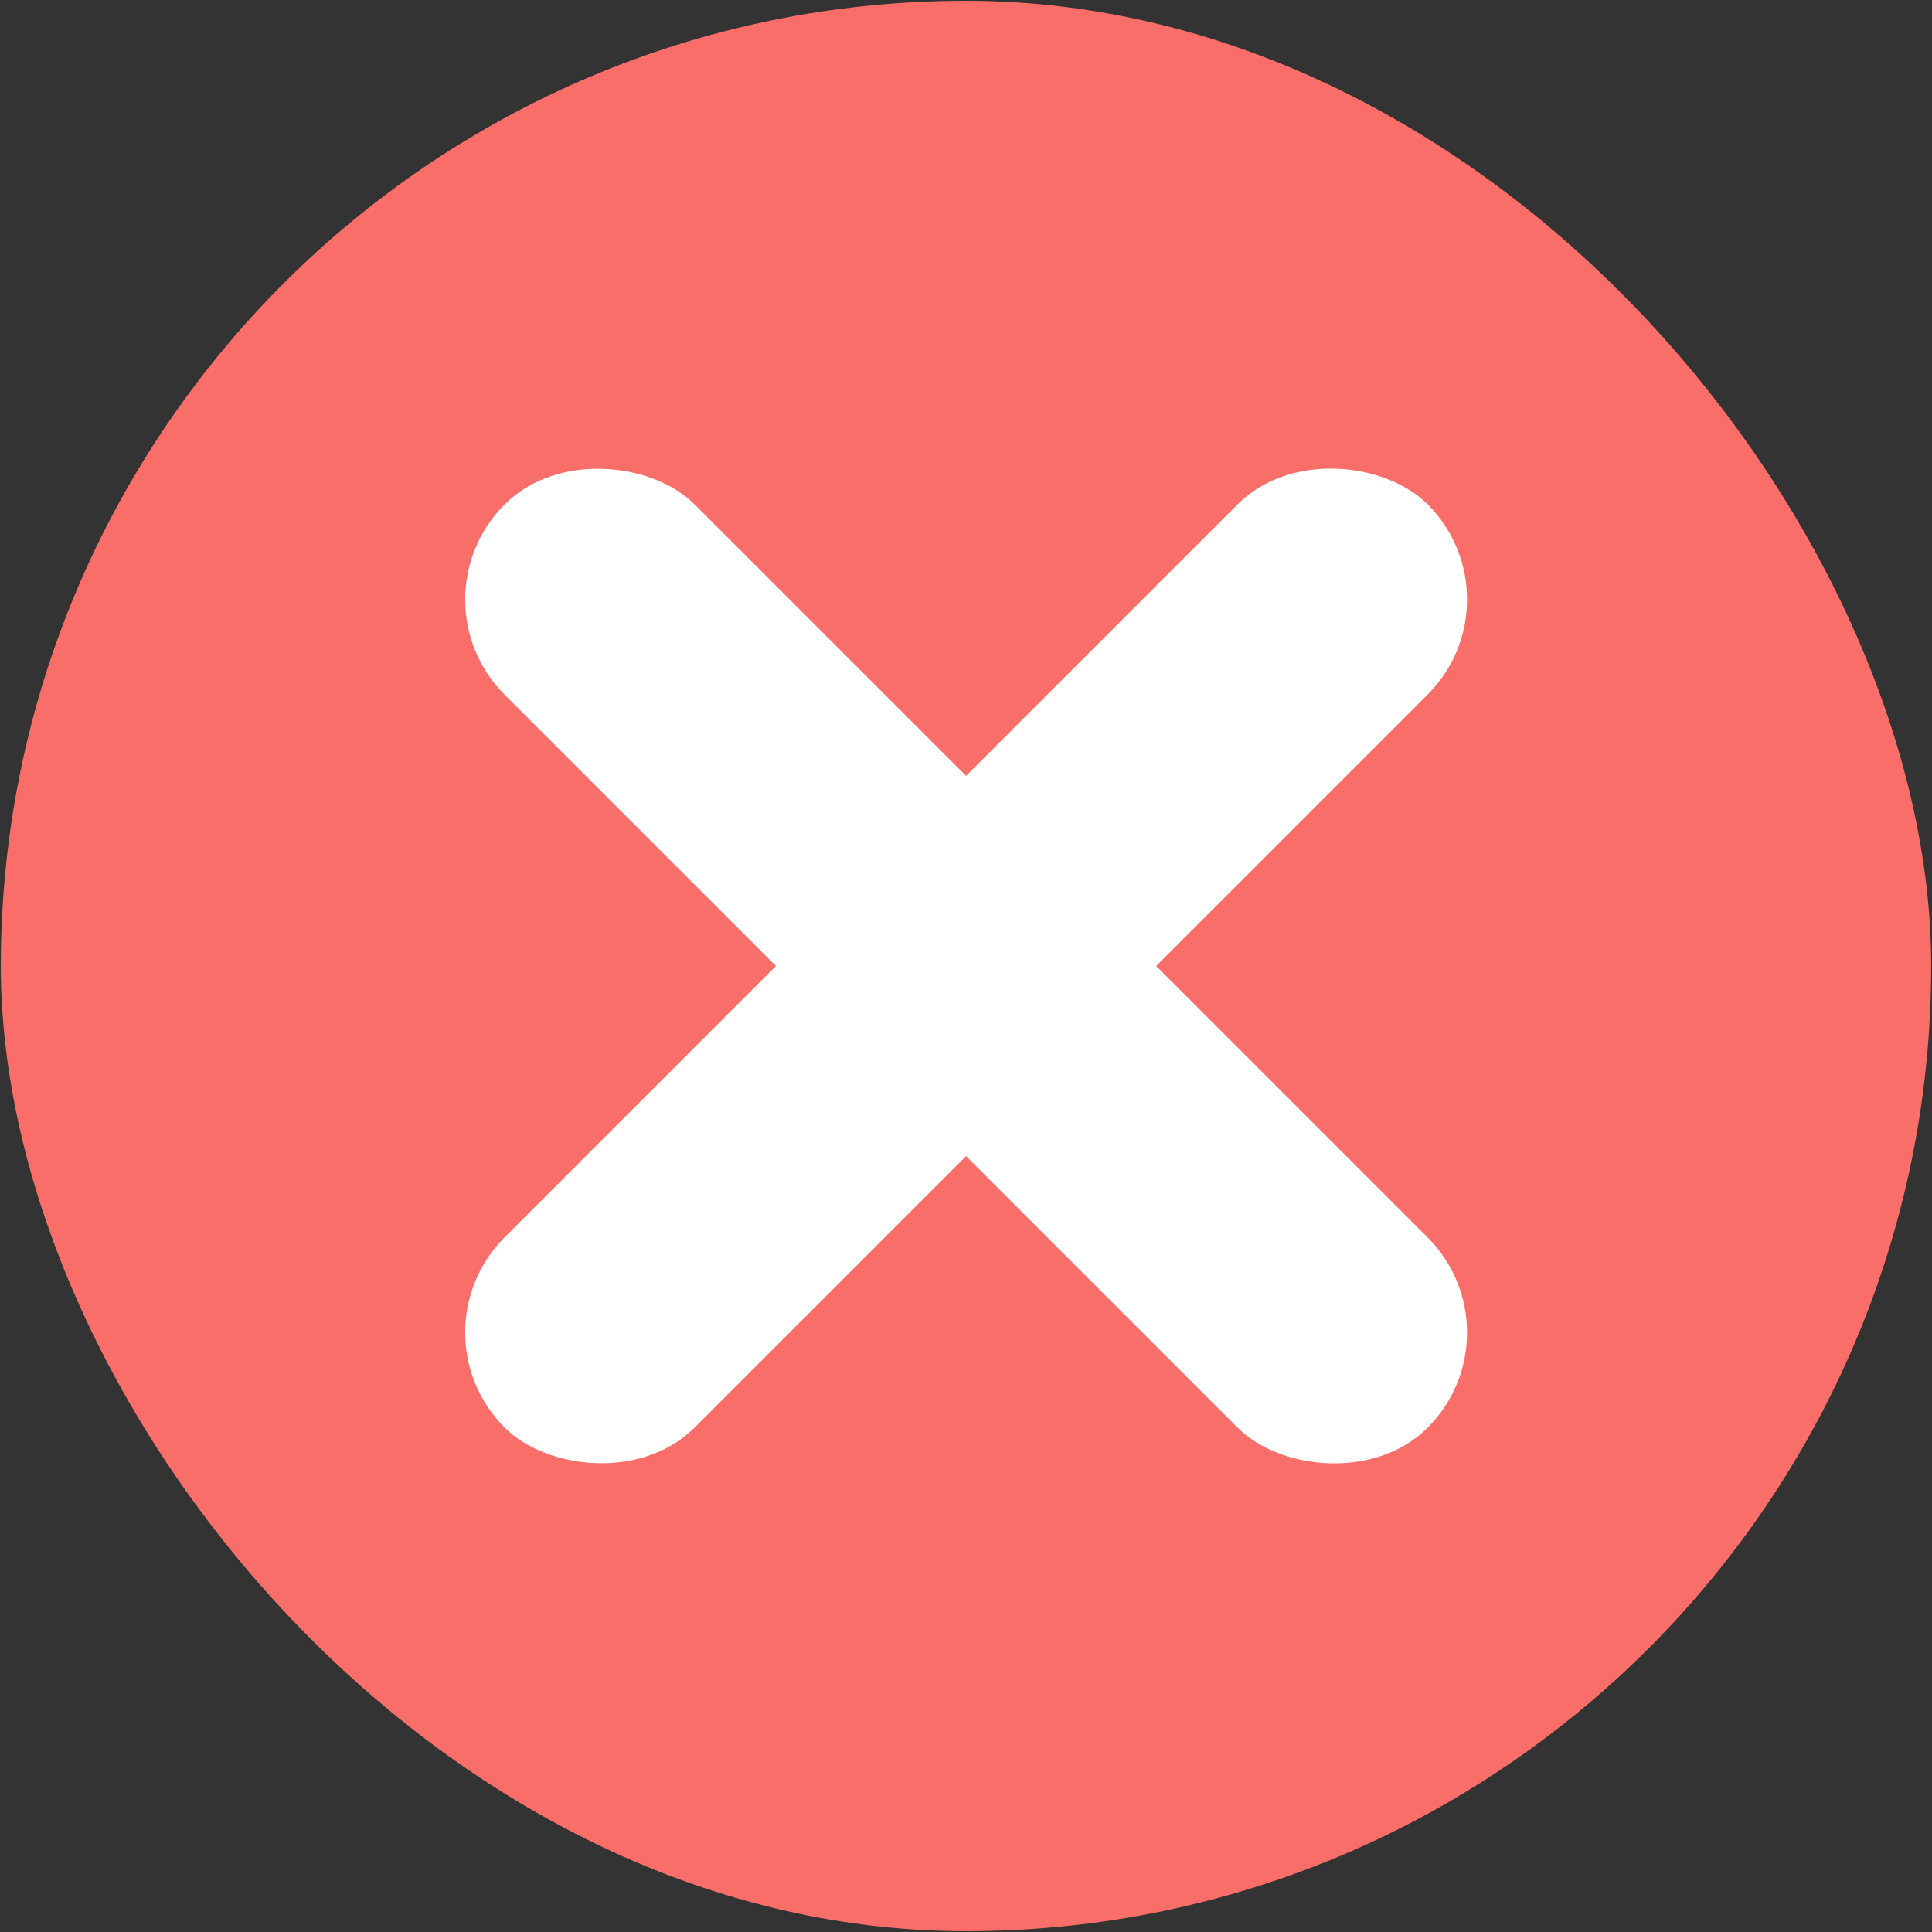 <?xml version="1.0" encoding="UTF-8"?>
<svg id="_레이어_1" data-name="레이어 1" xmlns="http://www.w3.org/2000/svg" viewBox="0 0 96 96">
  <rect x="0" y="0" width="96" height="96" fill="#333333" stroke="none"/>
  <defs>
    <style>
      .cls-1 {
        fill: #fff;
      }

      .cls-2 {
        fill: #f96e69;
      }
    </style>
  </defs>
  <rect class="cls-2" x=".04" y=".04" width="95.92" height="95.92" rx="47.96" ry="47.96"/>
  <g>
    <rect class="cls-1" x="15.57" y="41.32" width="64.87" height="13.36" rx="6.68" ry="6.68" transform="translate(-19.88 48) rotate(-45)"/>
    <rect class="cls-1" x="41.32" y="15.57" width="13.36" height="64.87" rx="6.68" ry="6.68" transform="translate(-19.88 48) rotate(-45)"/>
  </g>
</svg>